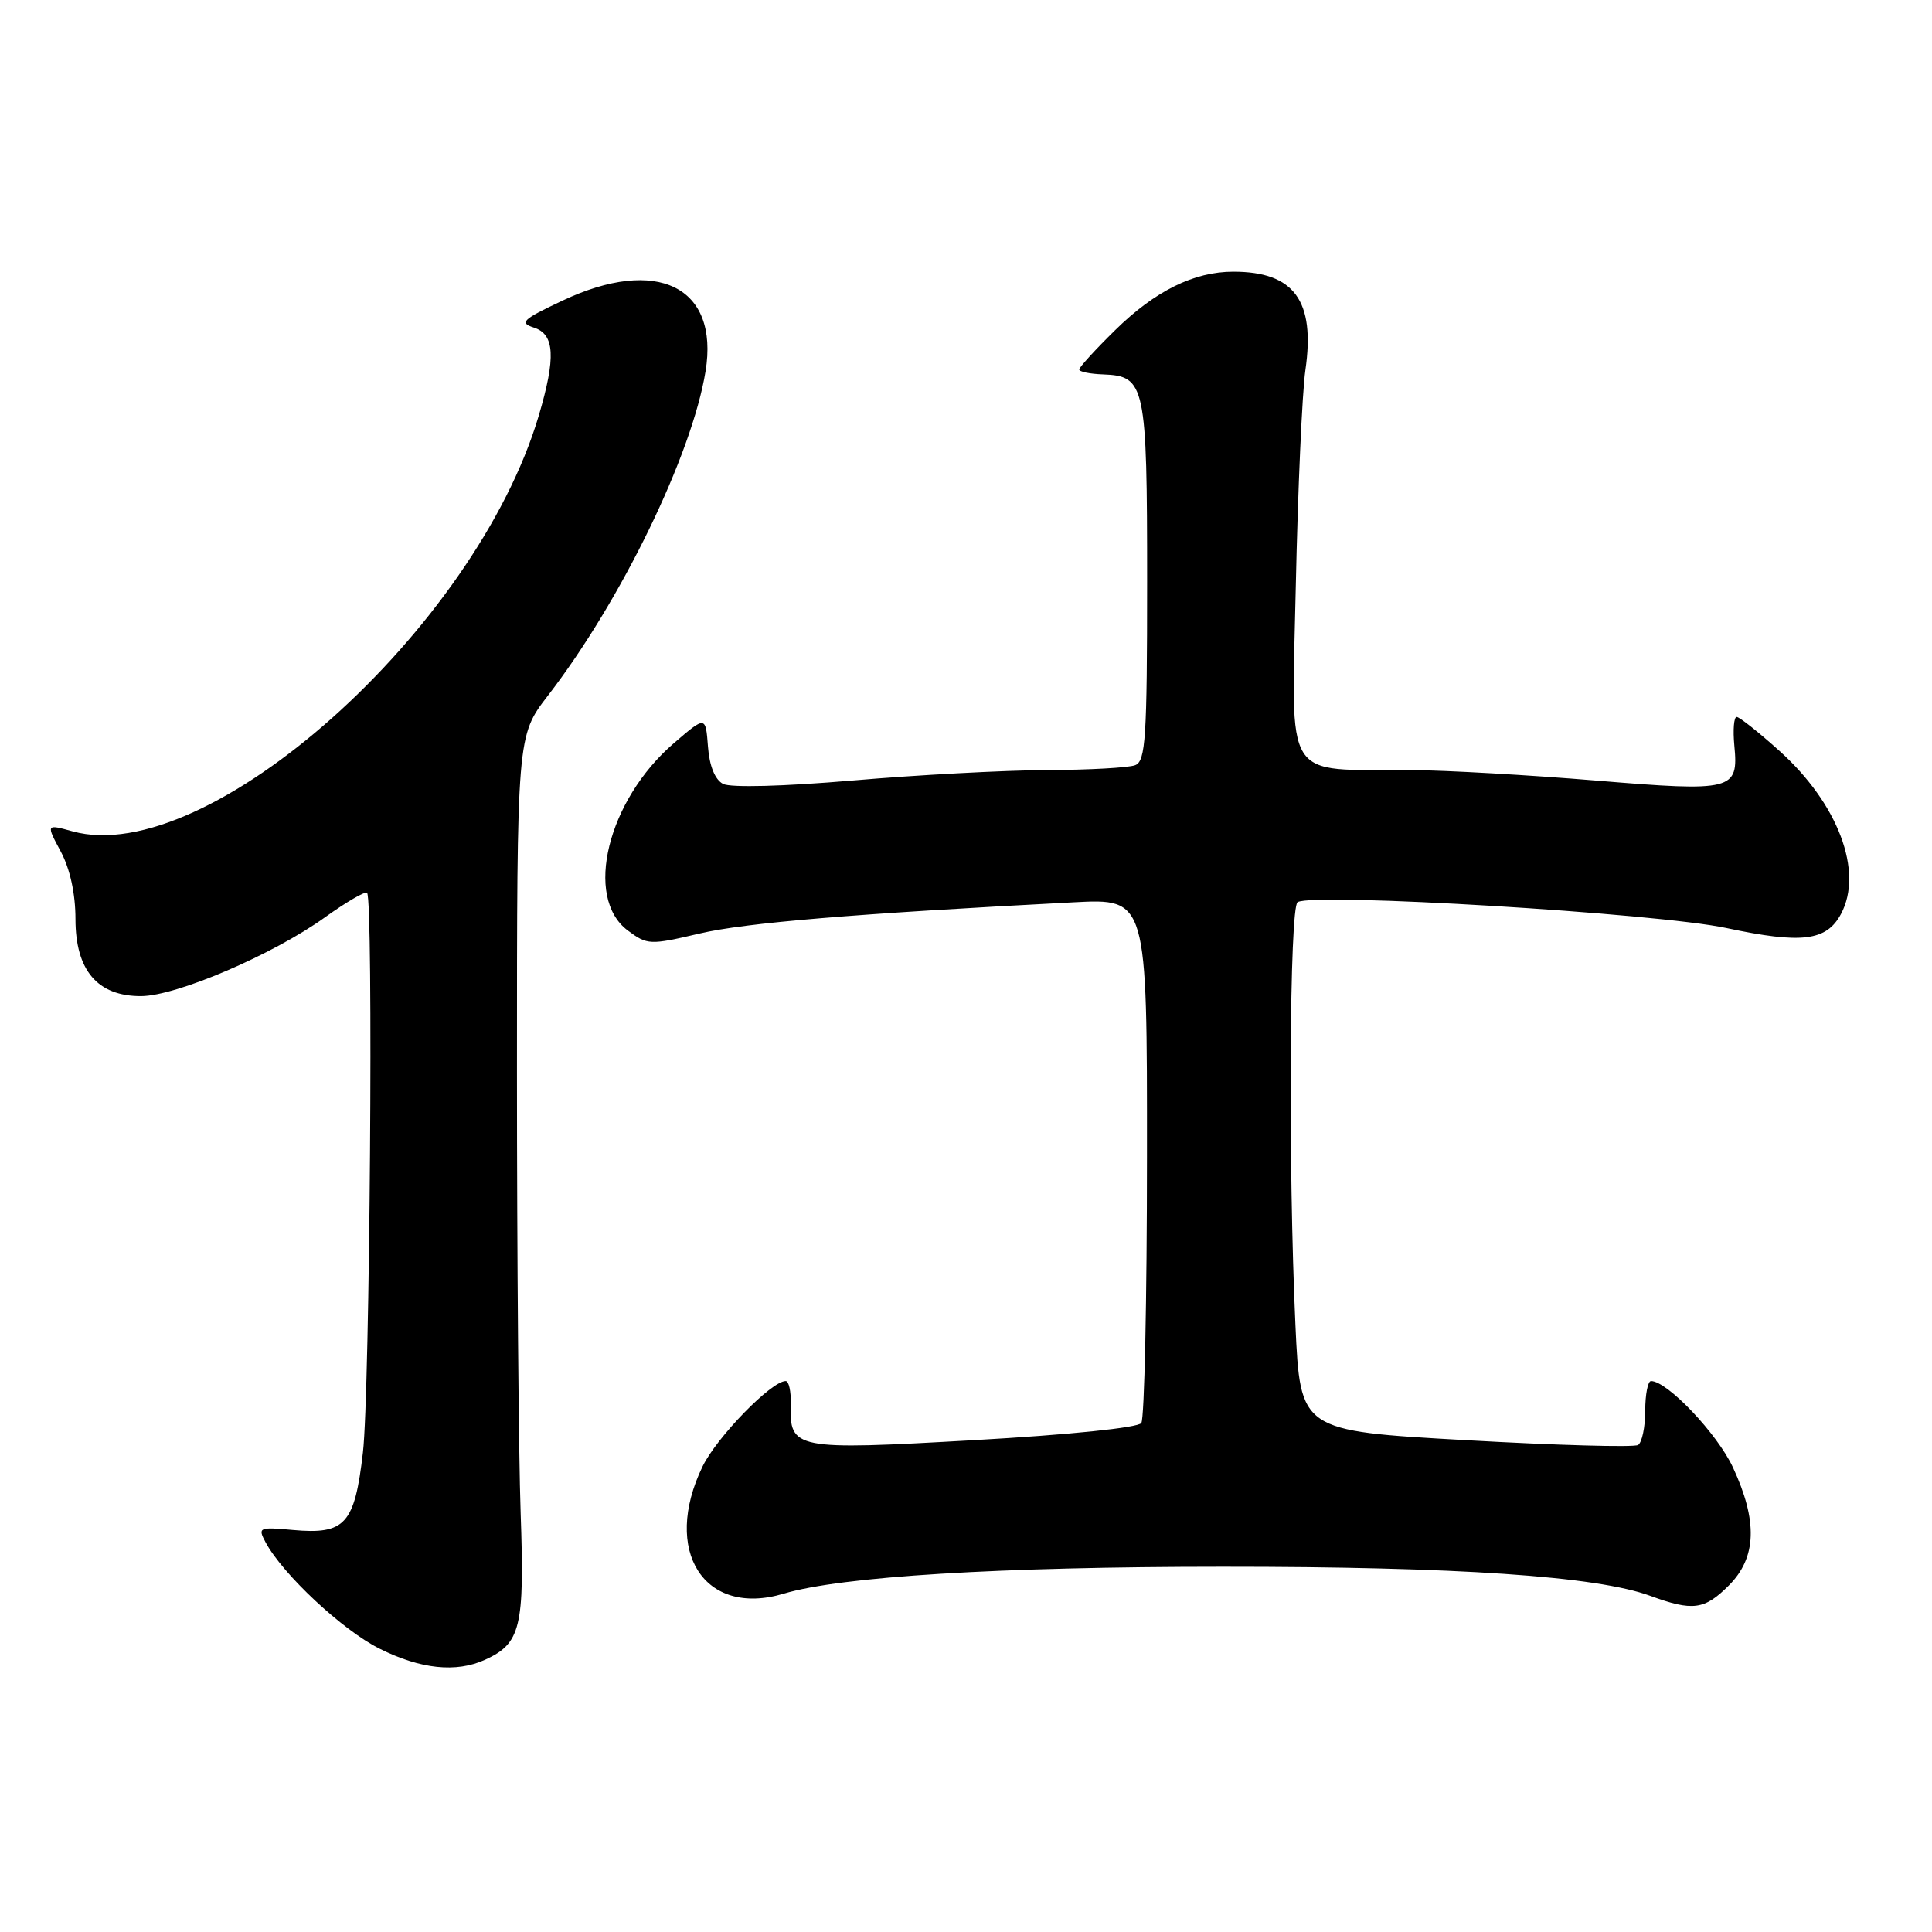<?xml version="1.0" encoding="UTF-8" standalone="no"?>
<!DOCTYPE svg PUBLIC "-//W3C//DTD SVG 1.1//EN" "http://www.w3.org/Graphics/SVG/1.1/DTD/svg11.dtd" >
<svg xmlns="http://www.w3.org/2000/svg" xmlns:xlink="http://www.w3.org/1999/xlink" version="1.1" viewBox="0 0 256 256">
 <g >
 <path fill="currentColor"
d=" M 64.26 219.93 C 69.00 217.77 69.52 215.63 68.99 200.50 C 68.72 192.80 68.50 166.48 68.50 142.00 C 68.50 97.50 68.50 97.50 72.59 92.19 C 82.31 79.59 91.68 60.31 93.49 49.19 C 95.32 37.98 87.05 33.91 74.50 39.85 C 69.22 42.34 68.77 42.77 70.75 43.41 C 73.51 44.30 73.67 47.36 71.39 55.07 C 62.97 83.43 27.48 115.09 9.62 110.16 C 6.10 109.19 6.10 109.19 8.05 112.83 C 9.28 115.13 10.00 118.42 10.00 121.78 C 10.00 128.58 12.92 132.01 18.70 131.99 C 23.39 131.97 36.18 126.49 43.06 121.55 C 45.89 119.52 48.40 118.06 48.64 118.31 C 49.49 119.16 49.01 184.54 48.09 192.45 C 46.99 201.98 45.74 203.36 38.80 202.73 C 34.32 202.32 34.14 202.40 35.18 204.34 C 37.46 208.61 45.40 216.02 50.30 218.46 C 55.73 221.17 60.44 221.67 64.26 219.93 Z  M 229.08 210.08 C 232.77 206.39 232.93 201.55 229.62 194.43 C 227.54 189.97 220.93 183.00 218.77 183.00 C 218.35 183.00 218.00 184.77 218.00 186.94 C 218.00 189.11 217.57 191.15 217.05 191.47 C 216.52 191.80 206.24 191.51 194.19 190.83 C 172.29 189.60 172.29 189.60 171.65 175.55 C 170.68 154.43 170.86 120.20 171.94 119.54 C 174.02 118.25 219.52 121.00 228.76 122.97 C 238.75 125.10 242.02 124.69 243.94 121.11 C 246.95 115.49 243.56 106.49 235.81 99.52 C 233.05 97.03 230.48 95.00 230.12 95.00 C 229.75 95.00 229.61 96.71 229.81 98.81 C 230.38 104.74 229.63 104.93 211.50 103.43 C 202.70 102.70 191.68 102.07 187.00 102.04 C 169.80 101.92 171.15 104.07 171.70 77.64 C 171.97 64.91 172.54 52.05 172.97 49.05 C 174.30 39.85 171.49 36.00 163.42 36.00 C 158.20 36.00 153.05 38.55 147.75 43.76 C 145.14 46.32 143.00 48.67 143.00 48.96 C 143.00 49.26 144.43 49.55 146.17 49.61 C 151.76 49.82 152.00 50.95 152.00 77.08 C 152.00 97.77 151.80 100.86 150.42 101.39 C 149.55 101.73 144.26 102.02 138.67 102.04 C 133.08 102.07 121.53 102.68 113.00 103.42 C 103.83 104.20 96.81 104.39 95.81 103.87 C 94.74 103.31 94.00 101.50 93.81 98.93 C 93.50 94.86 93.50 94.86 89.31 98.46 C 80.50 106.02 77.32 118.93 83.19 123.30 C 85.78 125.23 86.12 125.24 92.69 123.70 C 98.79 122.27 113.09 121.08 142.25 119.56 C 152.00 119.05 152.00 119.05 151.98 153.28 C 151.98 172.10 151.64 187.98 151.23 188.56 C 150.80 189.18 141.66 190.12 129.06 190.83 C 105.24 192.18 104.61 192.06 104.78 186.06 C 104.83 184.38 104.53 183.00 104.11 183.00 C 102.21 183.00 94.97 190.44 93.09 194.32 C 87.68 205.50 93.31 214.32 103.84 211.17 C 111.44 208.89 132.43 207.60 162.00 207.60 C 193.03 207.59 211.56 208.85 218.65 211.45 C 224.30 213.52 225.84 213.32 229.08 210.08 Z "/>
</g>
</svg>